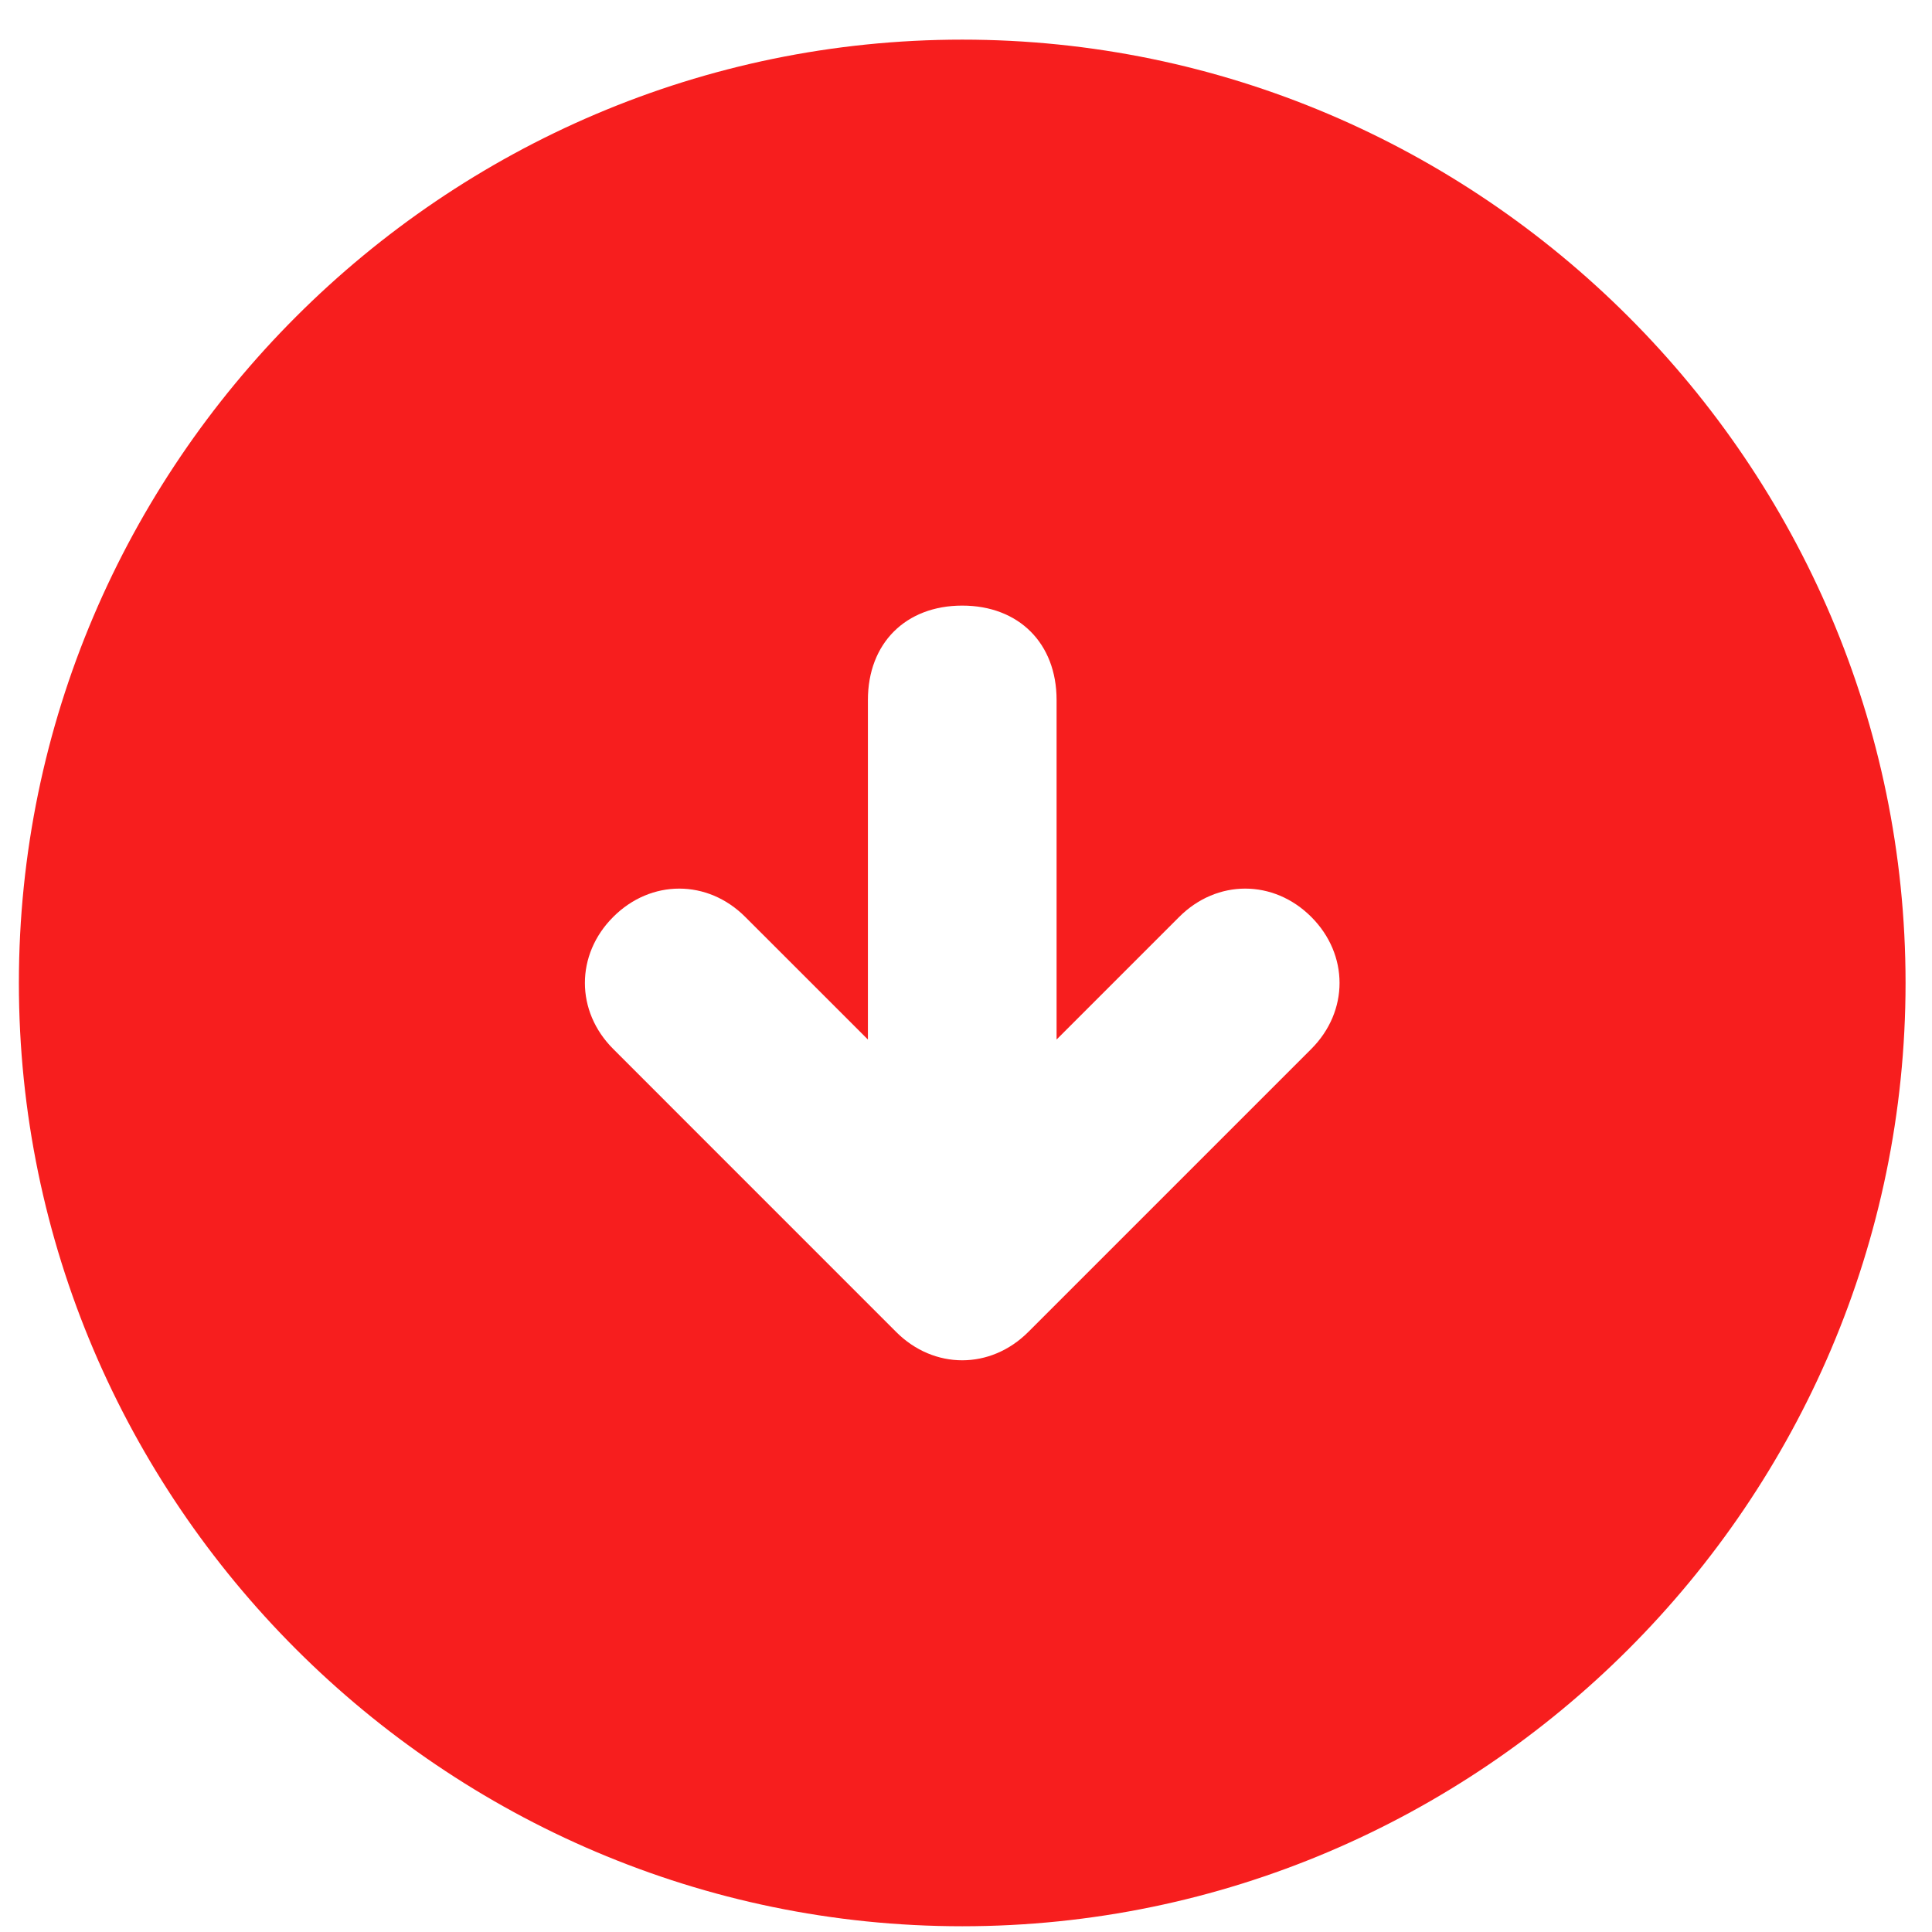 <svg width="35" height="35" viewBox="0 0 35 35" fill="none" xmlns="http://www.w3.org/2000/svg">
<path d="M17.432 34.896C26.831 34.896 34.521 27.206 34.521 17.807C34.521 8.408 26.831 0.718 17.432 0.718C8.033 0.718 0.342 8.408 0.342 17.807C0.342 27.206 8.033 34.896 17.432 34.896ZM11.109 16.611C11.792 15.927 12.818 15.927 13.501 16.611L15.723 18.832V12.68C15.723 11.655 16.406 10.971 17.432 10.971C18.457 10.971 19.141 11.655 19.141 12.68L19.141 18.832L21.362 16.611C22.046 15.927 23.071 15.927 23.755 16.611C24.438 17.294 24.438 18.32 23.755 19.003L18.628 24.13C17.944 24.814 16.919 24.814 16.235 24.13L11.109 19.003C10.425 18.32 10.425 17.294 11.109 16.611Z" fill="#F71E1E"/>
</svg>
